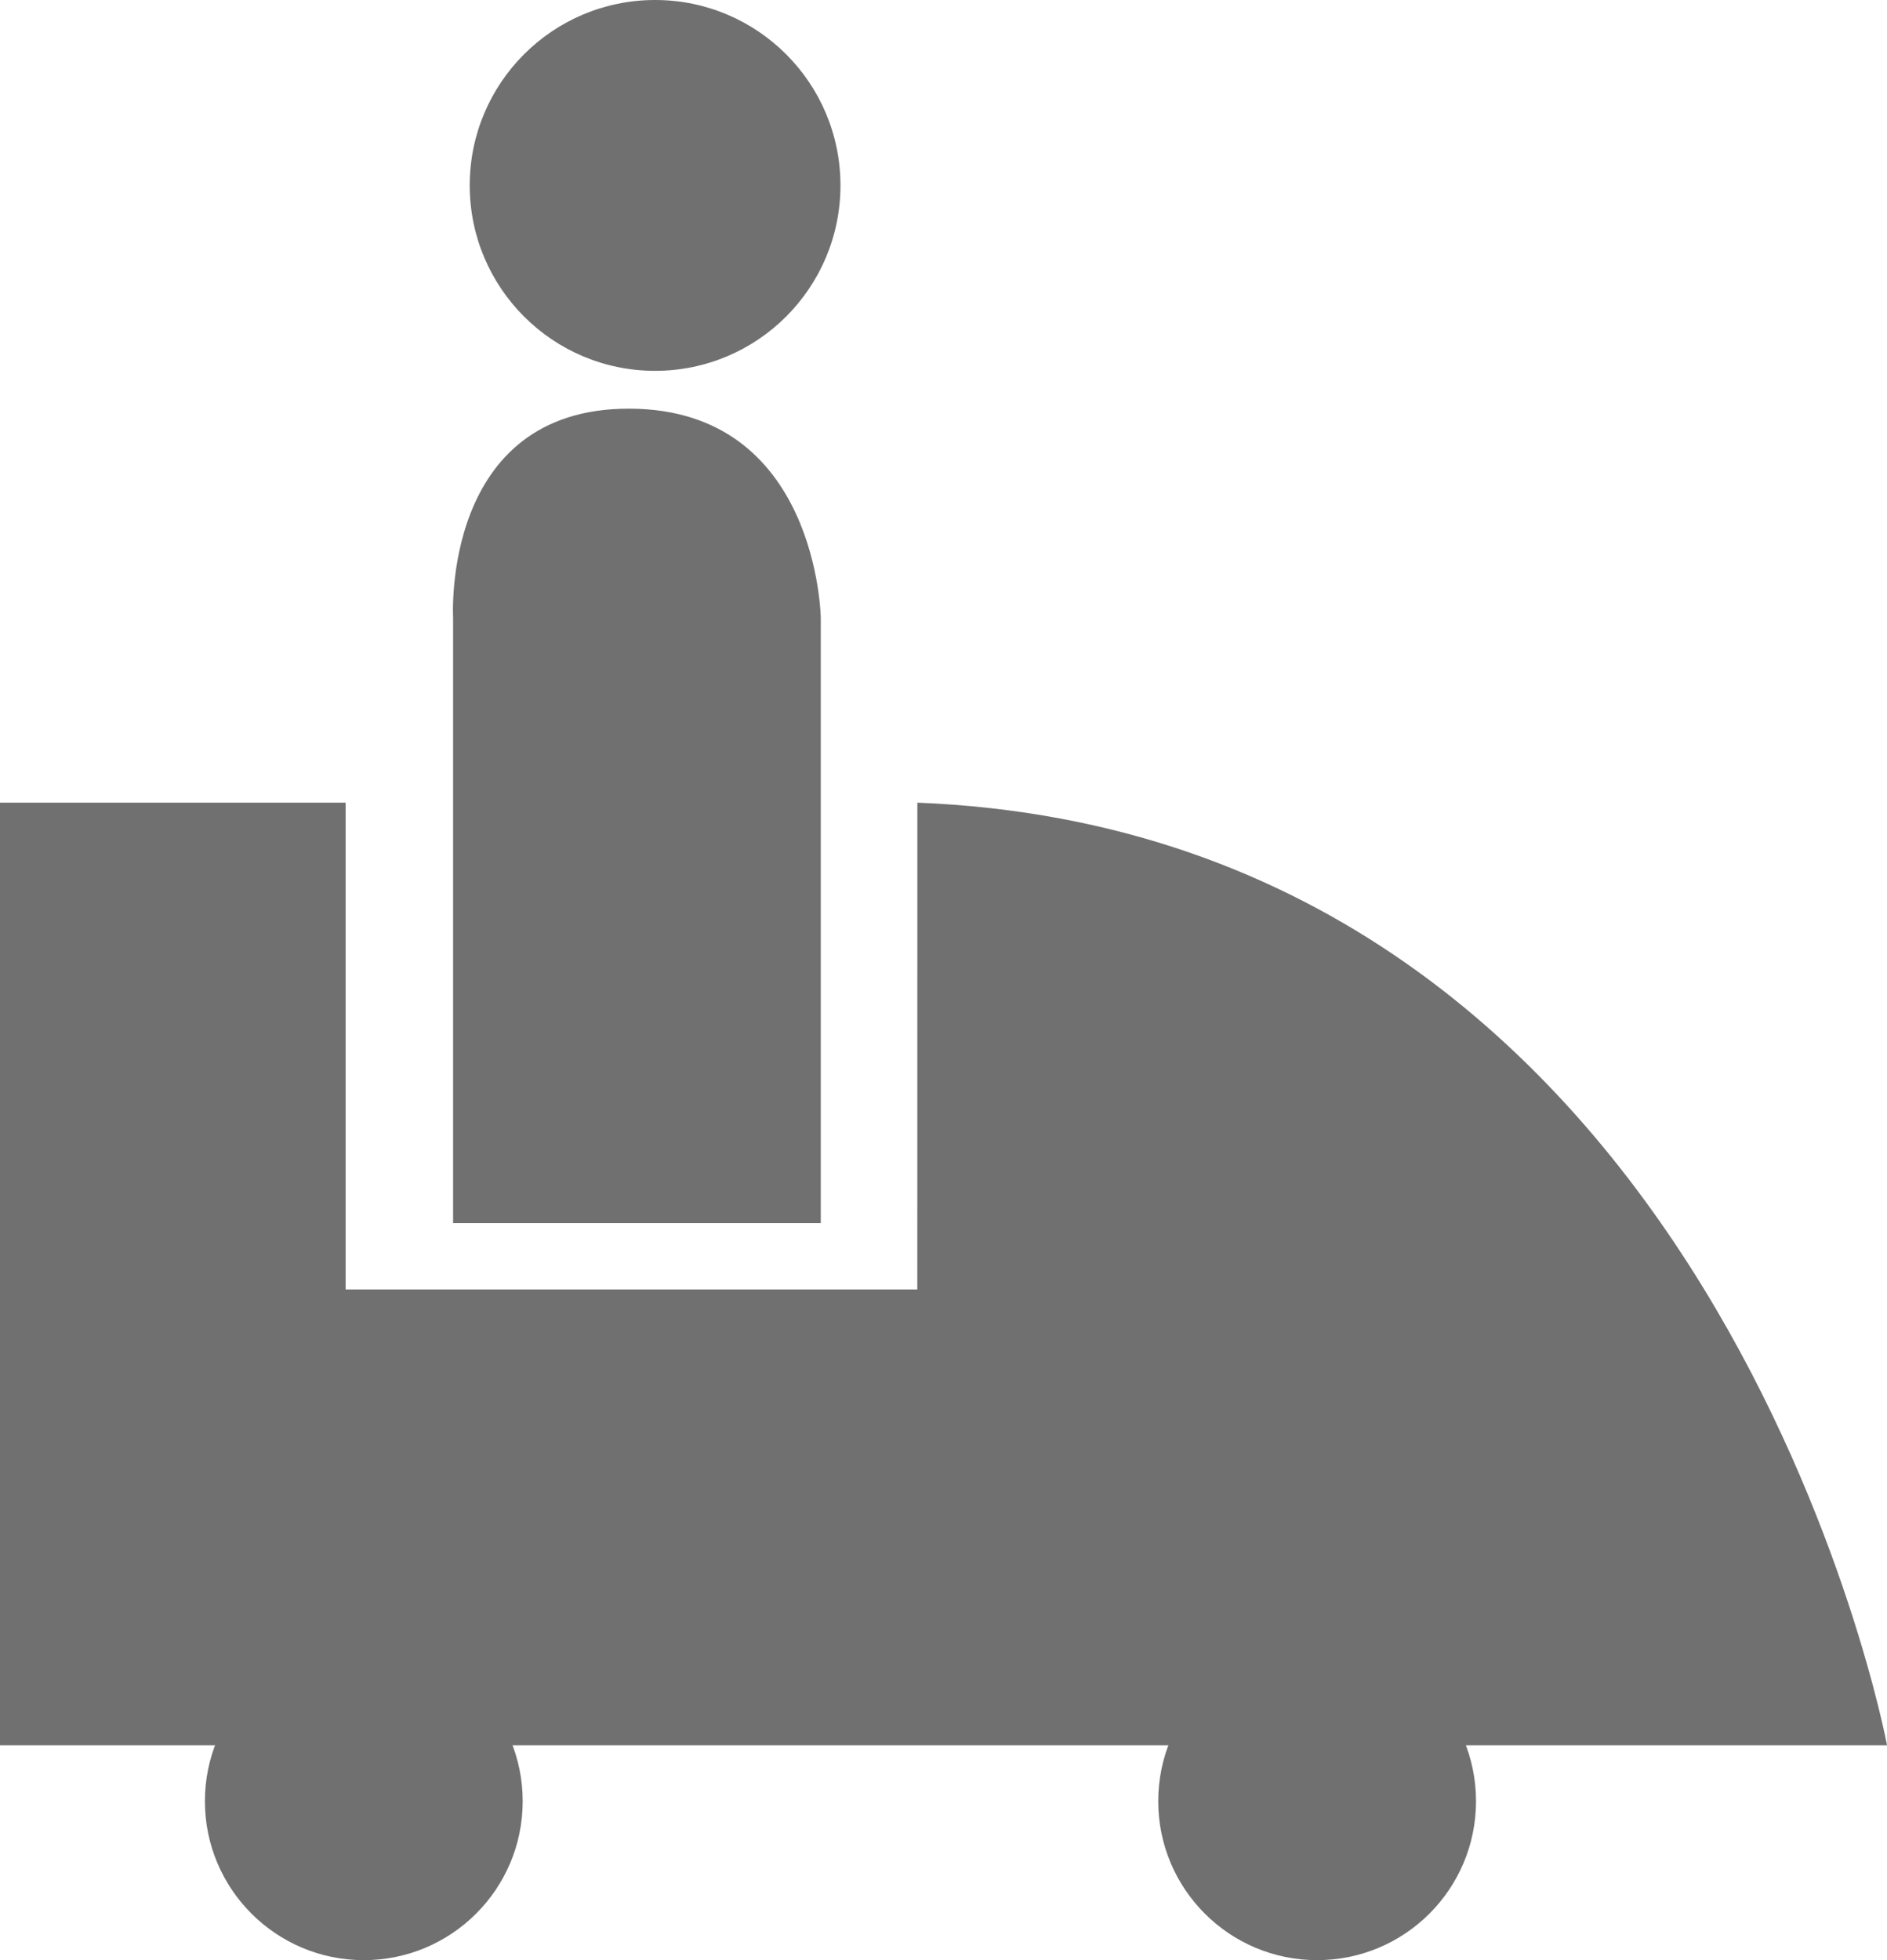 <svg xmlns="http://www.w3.org/2000/svg" width="35.629" height="37" viewBox="0 0 35.629 37"><style>.a{fill:#707070;}</style><g transform="translate(0 -0.274)"><circle class="a" cx="3" cy="3" r="3" transform="translate(3.869 31.274)"/><circle class="a" cx="3" cy="3" r="3" transform="translate(21.869 31.274)"/><path class="a" d="M-19.626,333.794c15.1.6,18.309,17.794,18.309,17.794H-36.947V333.794h6.526v9.189h10.794Z" transform="translate(36.947 -318.369)"/><path class="a" d="M37,538.144h6.942V526.718s-.053-3.938-3.611-3.948S37,526.718,37,526.718Z" transform="translate(-28.445 -514.782)"/><circle class="a" cx="3.5" cy="3.5" r="3.5" transform="translate(8.869 0.274)"/></g></svg>